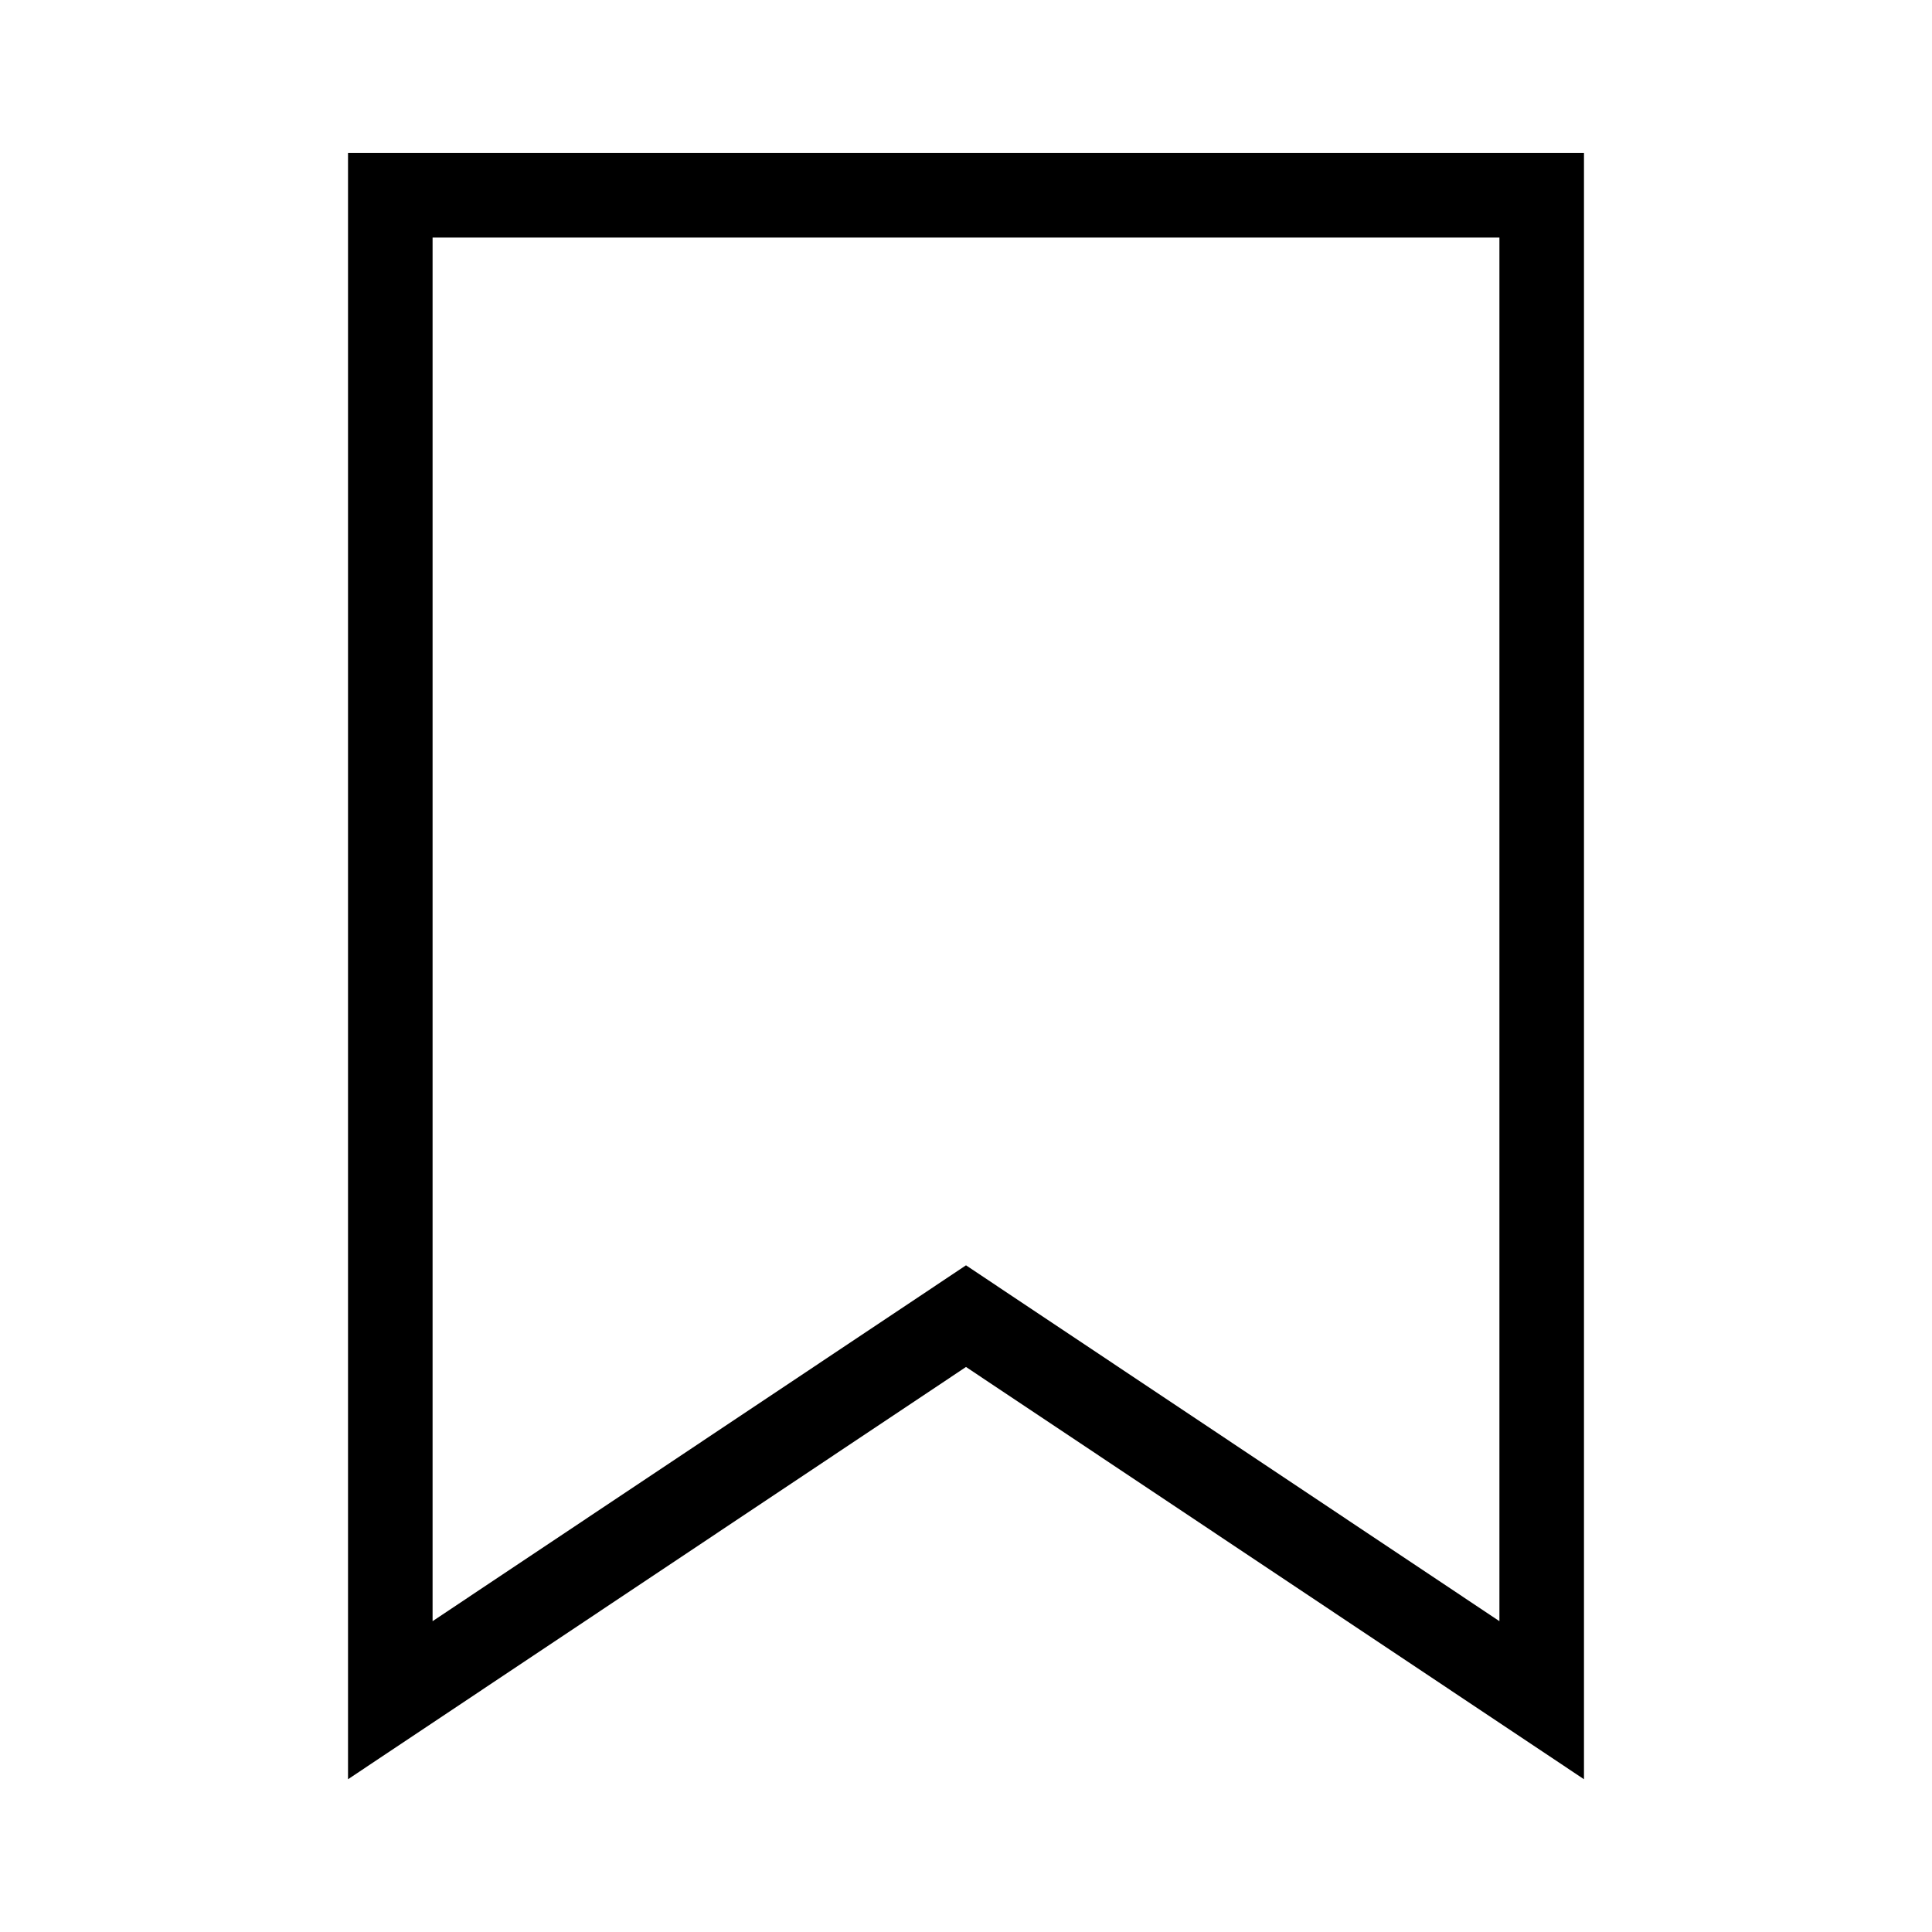 <?xml version="1.0" standalone="no"?><!DOCTYPE svg PUBLIC "-//W3C//DTD SVG 1.1//EN" "http://www.w3.org/Graphics/SVG/1.1/DTD/svg11.dtd"><svg t="1640160059834" class="icon" viewBox="0 0 1024 1024" version="1.1" xmlns="http://www.w3.org/2000/svg" p-id="2090" xmlns:xlink="http://www.w3.org/1999/xlink" width="200" height="200"><defs><style type="text/css"></style></defs><path d="M794.721 125.898V859.251L536.874 687.239l-24.874-16.593-24.874 16.593L229.279 859.251V125.898h565.441m44.821-44.821H184.458V943.03l327.542-218.505L839.542 943.03V81.077z" p-id="2091"></path></svg>